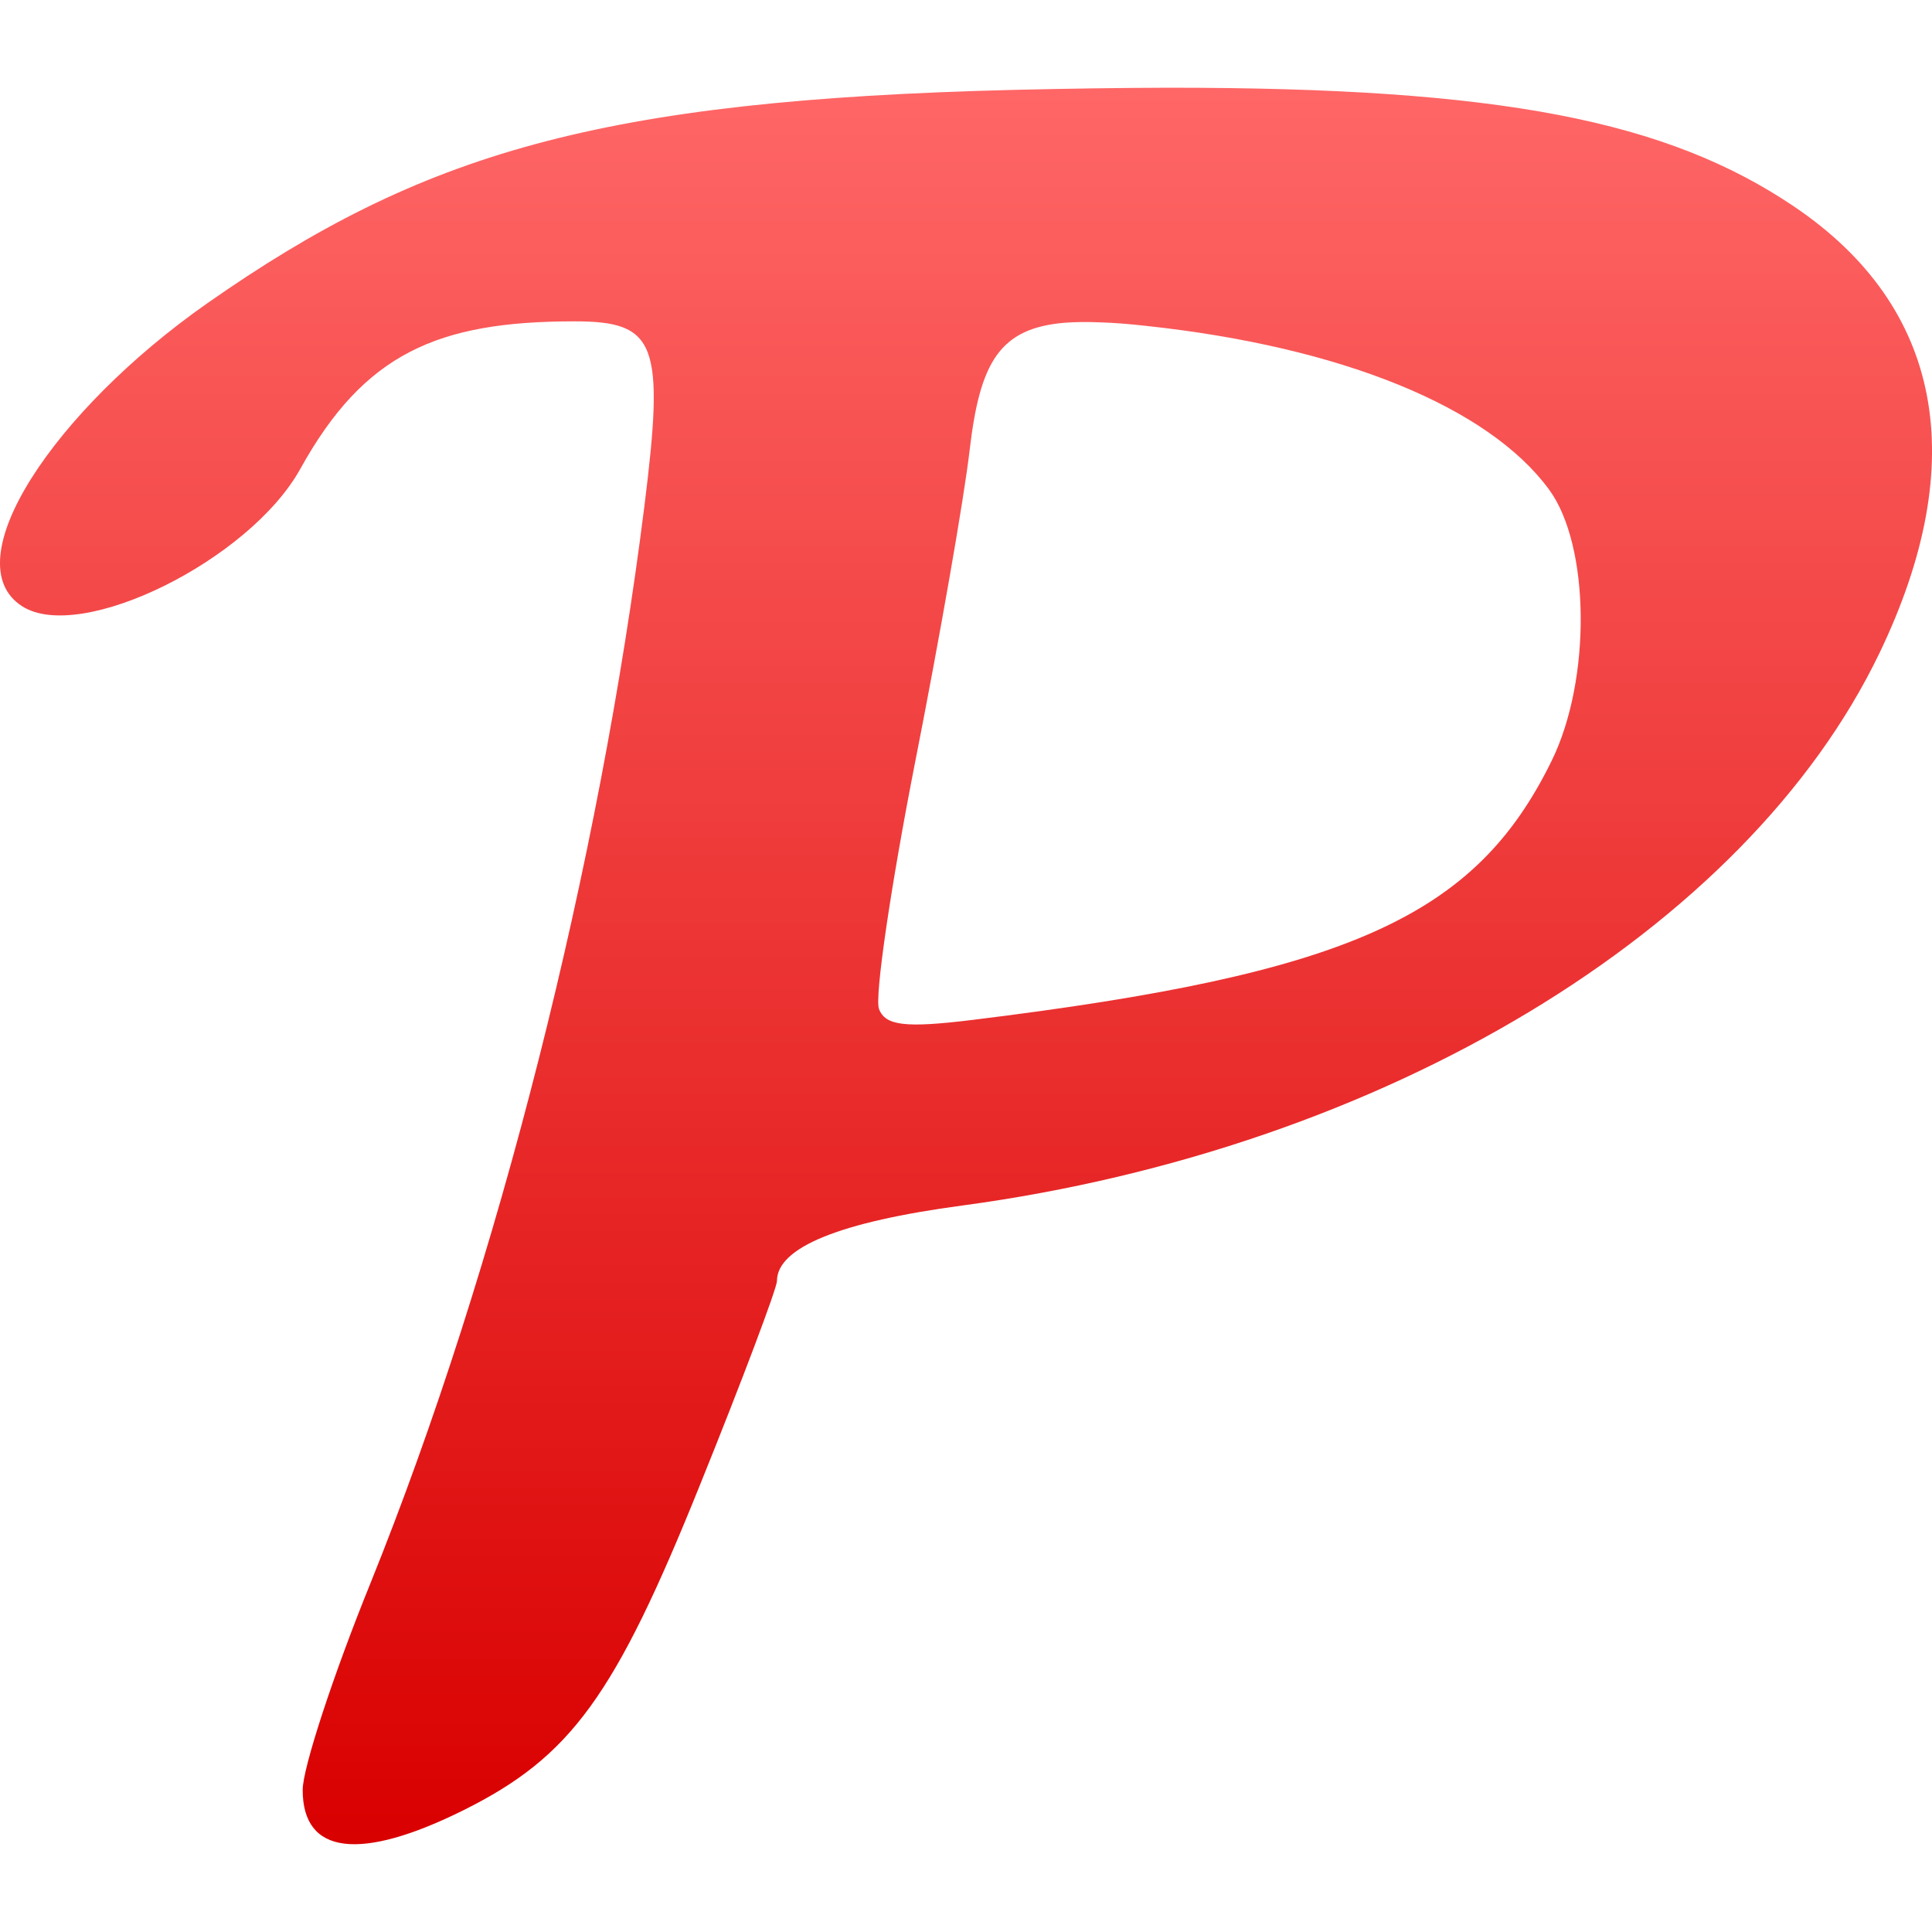 <svg xmlns="http://www.w3.org/2000/svg" xmlns:xlink="http://www.w3.org/1999/xlink" width="64" height="64" viewBox="0 0 64 64" version="1.1">
<defs>
<linearGradient id="linear0" gradientUnits="userSpaceOnUse" x1="0" y1="0" x2="0" y2="1" gradientTransform="matrix(64,0,0,58.188,0,2.906)">
<stop offset="0" style="stop-color:#ff6666;stop-opacity:1;"/>
<stop offset="1" style="stop-color:#d90000;stop-opacity:1;"/>
</linearGradient>
</defs>
<g id="surface1">
<path style=" stroke:none;fill-rule:nonzero;fill:url(#linear0);" d="M 38.676 2.906 C 37.102 2.91 35.41 2.934 33.602 2.977 C 19.828 3.316 13.977 5.07 6.859 10.051 C 1.773 13.617 -1.555 18.625 0.738 20.086 C 2.68 21.32 8.27 18.559 9.949 15.531 C 12.062 11.715 14.488 10.645 19.027 10.645 C 21.746 10.645 22.023 11.371 21.344 16.785 C 19.867 28.547 16.527 41.91 12.266 52.461 C 11.031 55.504 10.027 58.578 10.027 59.289 C 10.023 61.438 11.922 61.672 15.363 59.961 C 18.91 58.191 20.363 56.203 23.184 49.199 C 24.594 45.711 25.738 42.664 25.738 42.434 C 25.738 41.324 27.82 40.477 31.879 39.934 C 45.836 38.055 57.844 30.824 62.262 21.629 C 65.312 15.281 64.336 10.16 59.441 6.848 C 55.227 4 49.711 2.898 38.676 2.906 Z M 36.484 10.68 C 36.938 10.695 37.434 10.734 37.984 10.797 C 44.434 11.492 49.309 13.477 51.316 16.219 C 52.676 18.074 52.719 22.516 51.402 25.199 C 48.871 30.375 44.68 32.254 32.223 33.785 C 29.992 34.059 29.328 33.98 29.117 33.422 C 28.969 33.027 29.508 29.359 30.312 25.262 C 31.121 21.164 31.938 16.504 32.121 14.906 C 32.461 12 33.109 10.871 35.273 10.691 C 35.633 10.664 36.035 10.66 36.484 10.68 Z M 36.484 10.68 "/>
</g>
</svg>
